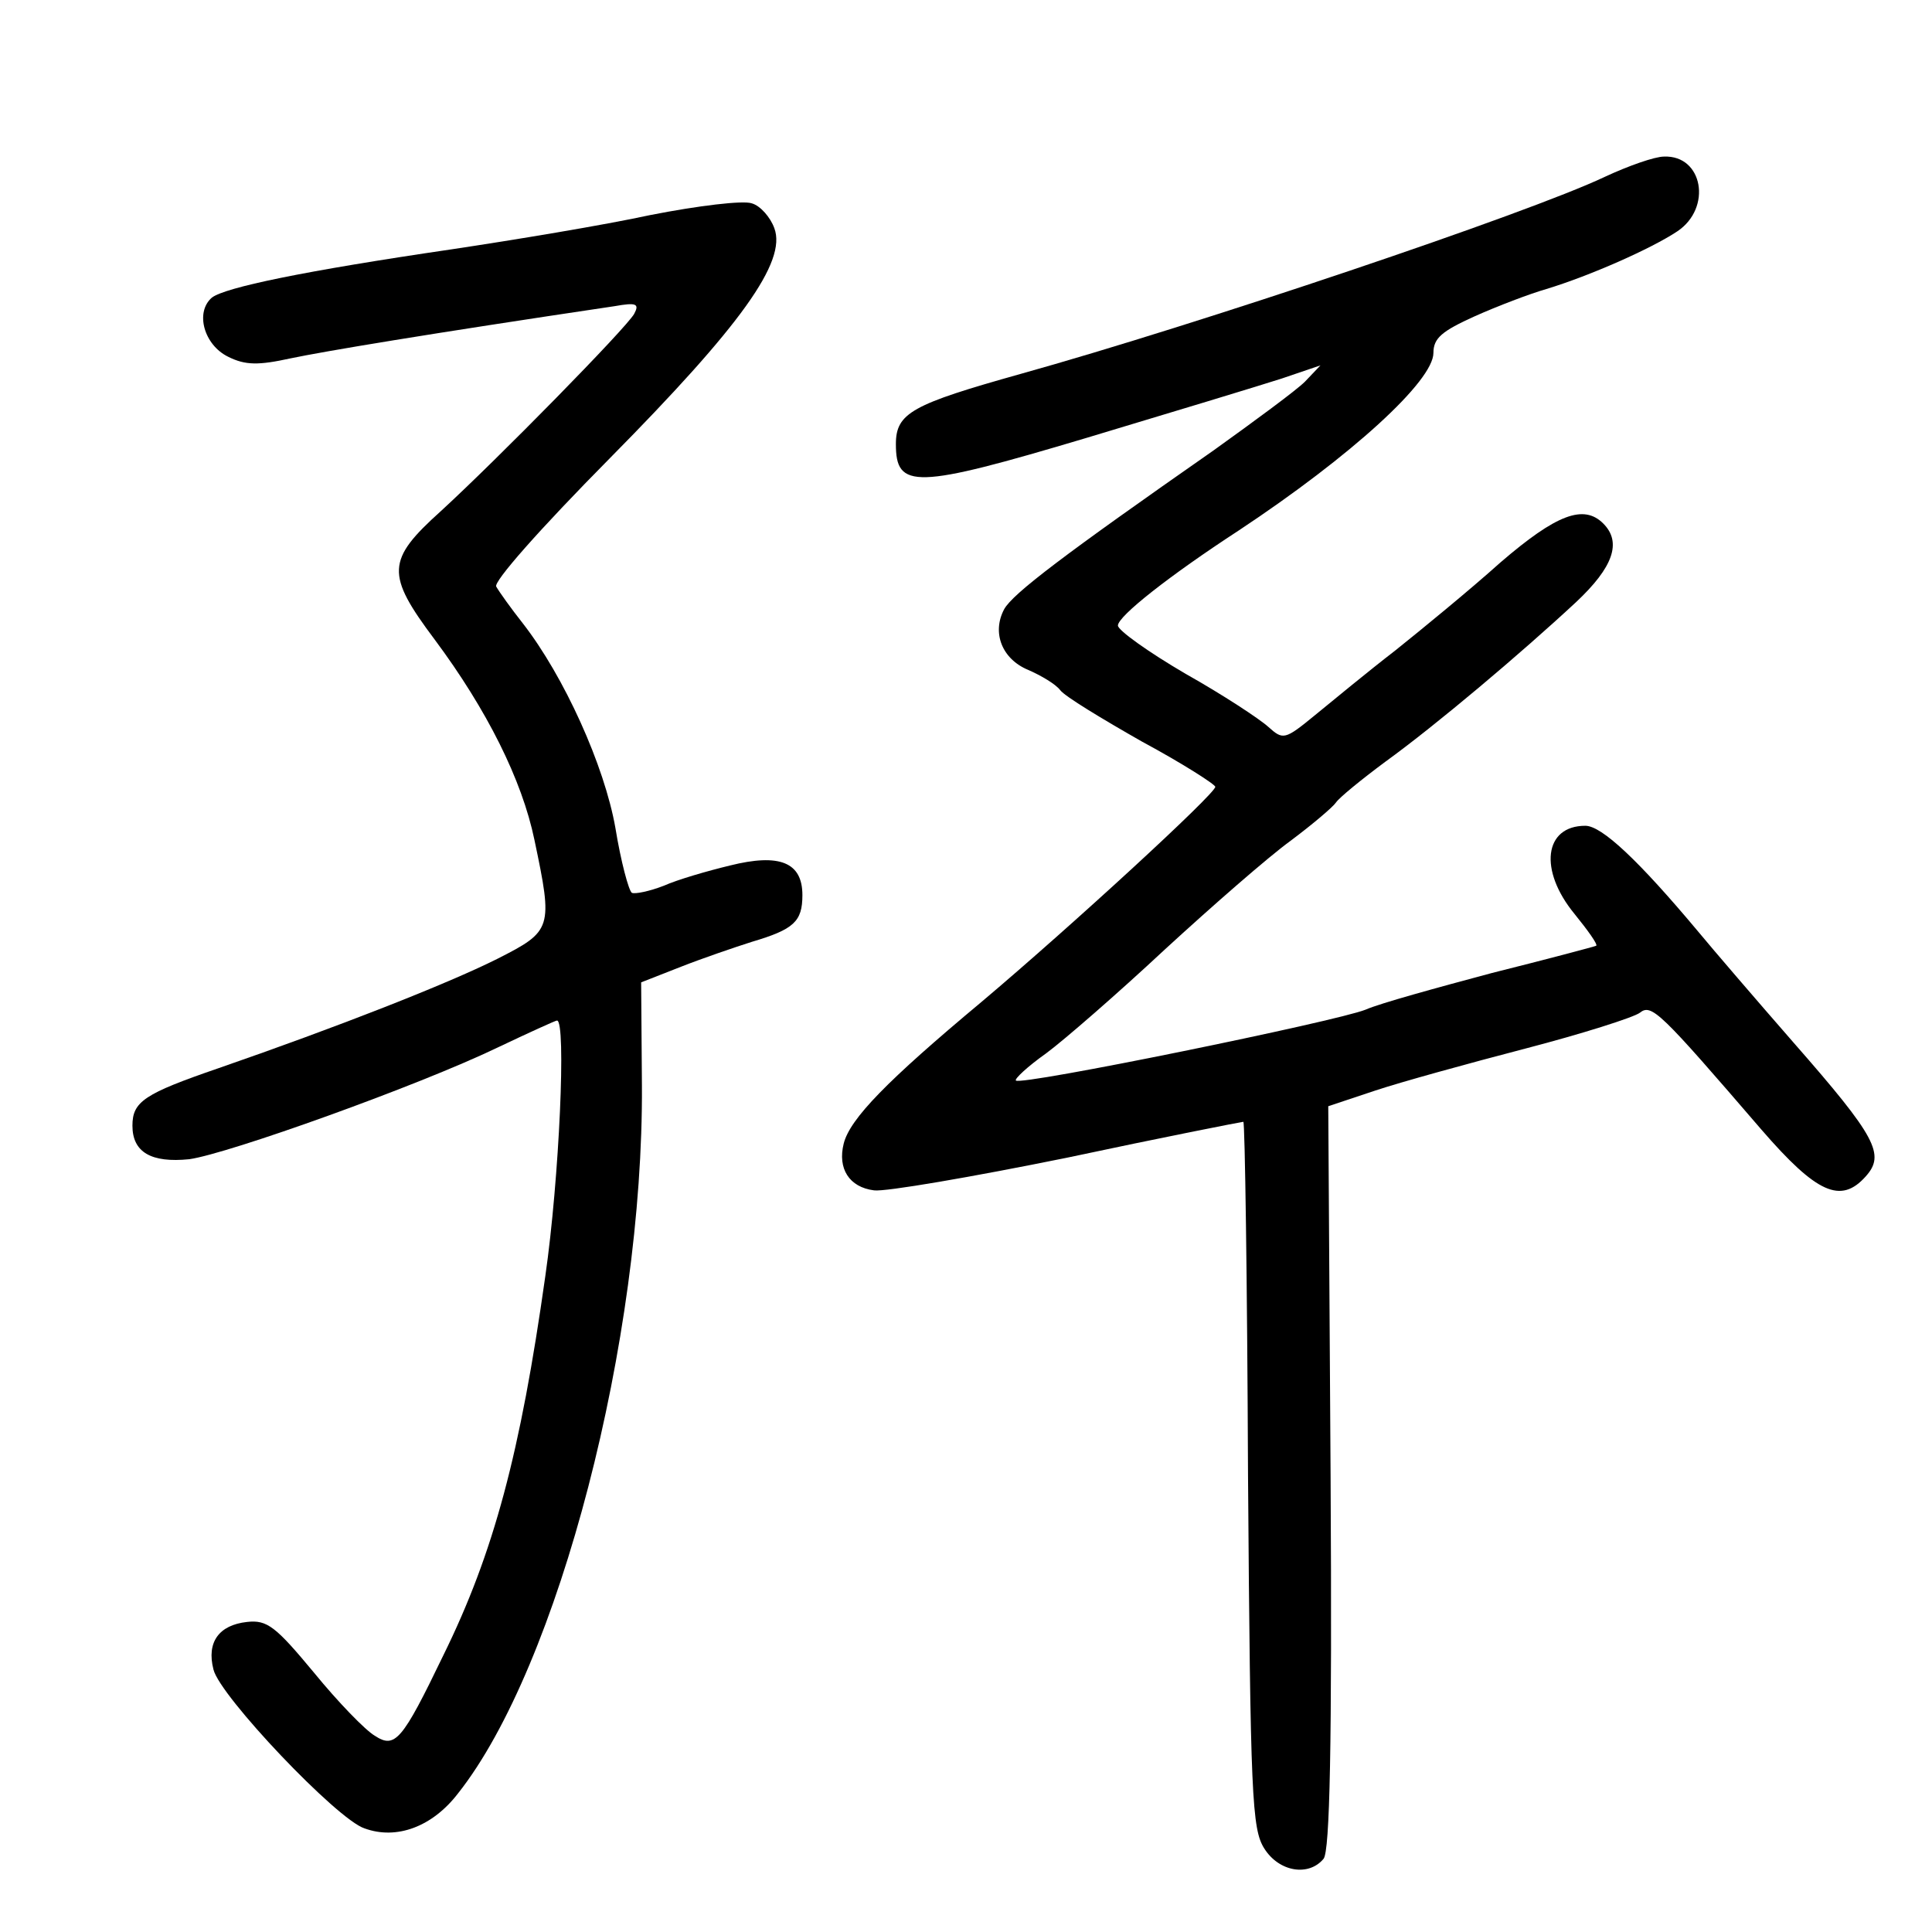 <?xml version="1.0" standalone="no"?>
<!DOCTYPE svg PUBLIC "-//W3C//DTD SVG 20010904//EN"
 "http://www.w3.org/TR/2001/REC-SVG-20010904/DTD/svg10.dtd">
<svg version="1.0" xmlns="http://www.w3.org/2000/svg"
 width="248pt" height="248pt" viewBox="0 0 248 248"
 preserveAspectRatio="xMidYMid meet">
<g transform="translate(0,248) scale(0.1,-0.1)"
fill="#000000" stroke="none">
<path d="M2060 2253 c-99 -47 -524 -190 -750 -253 -139 -39 -160 -50 -160 -90
0 -58 24 -58 245 8 110 33 222 67 250 76 l50 17 -20 -21 c-11 -11 -64 -50
-117 -88 -192 -134 -258 -184 -269 -204 -16 -30 -3 -64 31 -78 16 -7 35 -18
41 -26 6 -8 54 -37 105 -66 52 -28 94 -55 94 -58 0 -9 -185 -179 -300 -276
-121 -101 -169 -150 -177 -182 -8 -32 7 -56 39 -60 14 -2 125 17 248 42 122
26 224 46 226 46 2 0 5 -204 6 -453 3 -414 5 -455 21 -480 19 -30 57 -36 76
-13 8 10 11 144 9 490 l-3 476 60 20 c33 11 120 35 193 54 73 19 139 40 147
46 15 12 26 1 156 -150 71 -82 102 -96 134 -60 25 28 14 50 -93 172 -48 55
-103 119 -122 142 -77 92 -124 136 -145 136 -53 0 -60 -57 -14 -113 17 -21 30
-39 28 -41 -2 -1 -62 -17 -134 -35 -71 -19 -144 -39 -162 -47 -37 -15 -443
-98 -449 -91 -2 2 15 18 39 35 23 17 92 77 152 133 61 56 133 119 162 140 28
21 54 43 58 49 4 6 32 29 63 52 65 47 174 139 245 205 48 45 59 77 35 101 -25
25 -60 12 -132 -50 -39 -35 -100 -85 -135 -113 -35 -27 -81 -65 -103 -83 -39
-32 -41 -32 -60 -15 -11 10 -58 41 -106 68 -48 28 -87 56 -87 62 0 12 66 64
155 122 145 96 250 192 250 228 0 19 11 28 53 47 29 13 71 29 92 35 56 17 135
52 168 74 45 30 33 98 -17 96 -12 0 -46 -12 -76 -26z"/>
<path d="M835 2204 c-60 -13 -175 -32 -255 -44 -191 -28 -291 -49 -308 -62
-22 -19 -10 -61 21 -76 22 -11 39 -11 80 -2 43 9 174 31 416 67 28 5 32 3 25
-10 -11 -19 -175 -186 -248 -253 -70 -63 -71 -81 -8 -165 67 -90 112 -180 128
-257 24 -114 23 -117 -48 -153 -64 -32 -204 -87 -357 -140 -96 -33 -111 -43
-111 -74 0 -34 24 -48 73 -43 50 7 293 94 395 143 40 19 75 35 77 35 12 0 3
-203 -15 -328 -32 -227 -66 -355 -131 -487 -53 -110 -62 -120 -88 -103 -12 7
-47 43 -78 81 -49 59 -60 68 -86 65 -36 -4 -52 -26 -43 -61 8 -34 159 -193
194 -204 41 -15 87 2 120 45 129 163 238 583 236 909 l-1 132 51 20 c28 11 69
25 91 32 54 16 65 26 65 60 0 42 -29 54 -93 38 -29 -7 -67 -18 -85 -26 -18 -7
-37 -11 -41 -9 -4 3 -14 40 -21 83 -14 80 -66 195 -119 263 -15 19 -30 40 -34
47 -4 6 55 73 146 165 168 170 227 252 211 295 -5 14 -18 29 -29 32 -11 4 -69
-3 -130 -15z"/>
</g>
</svg>
